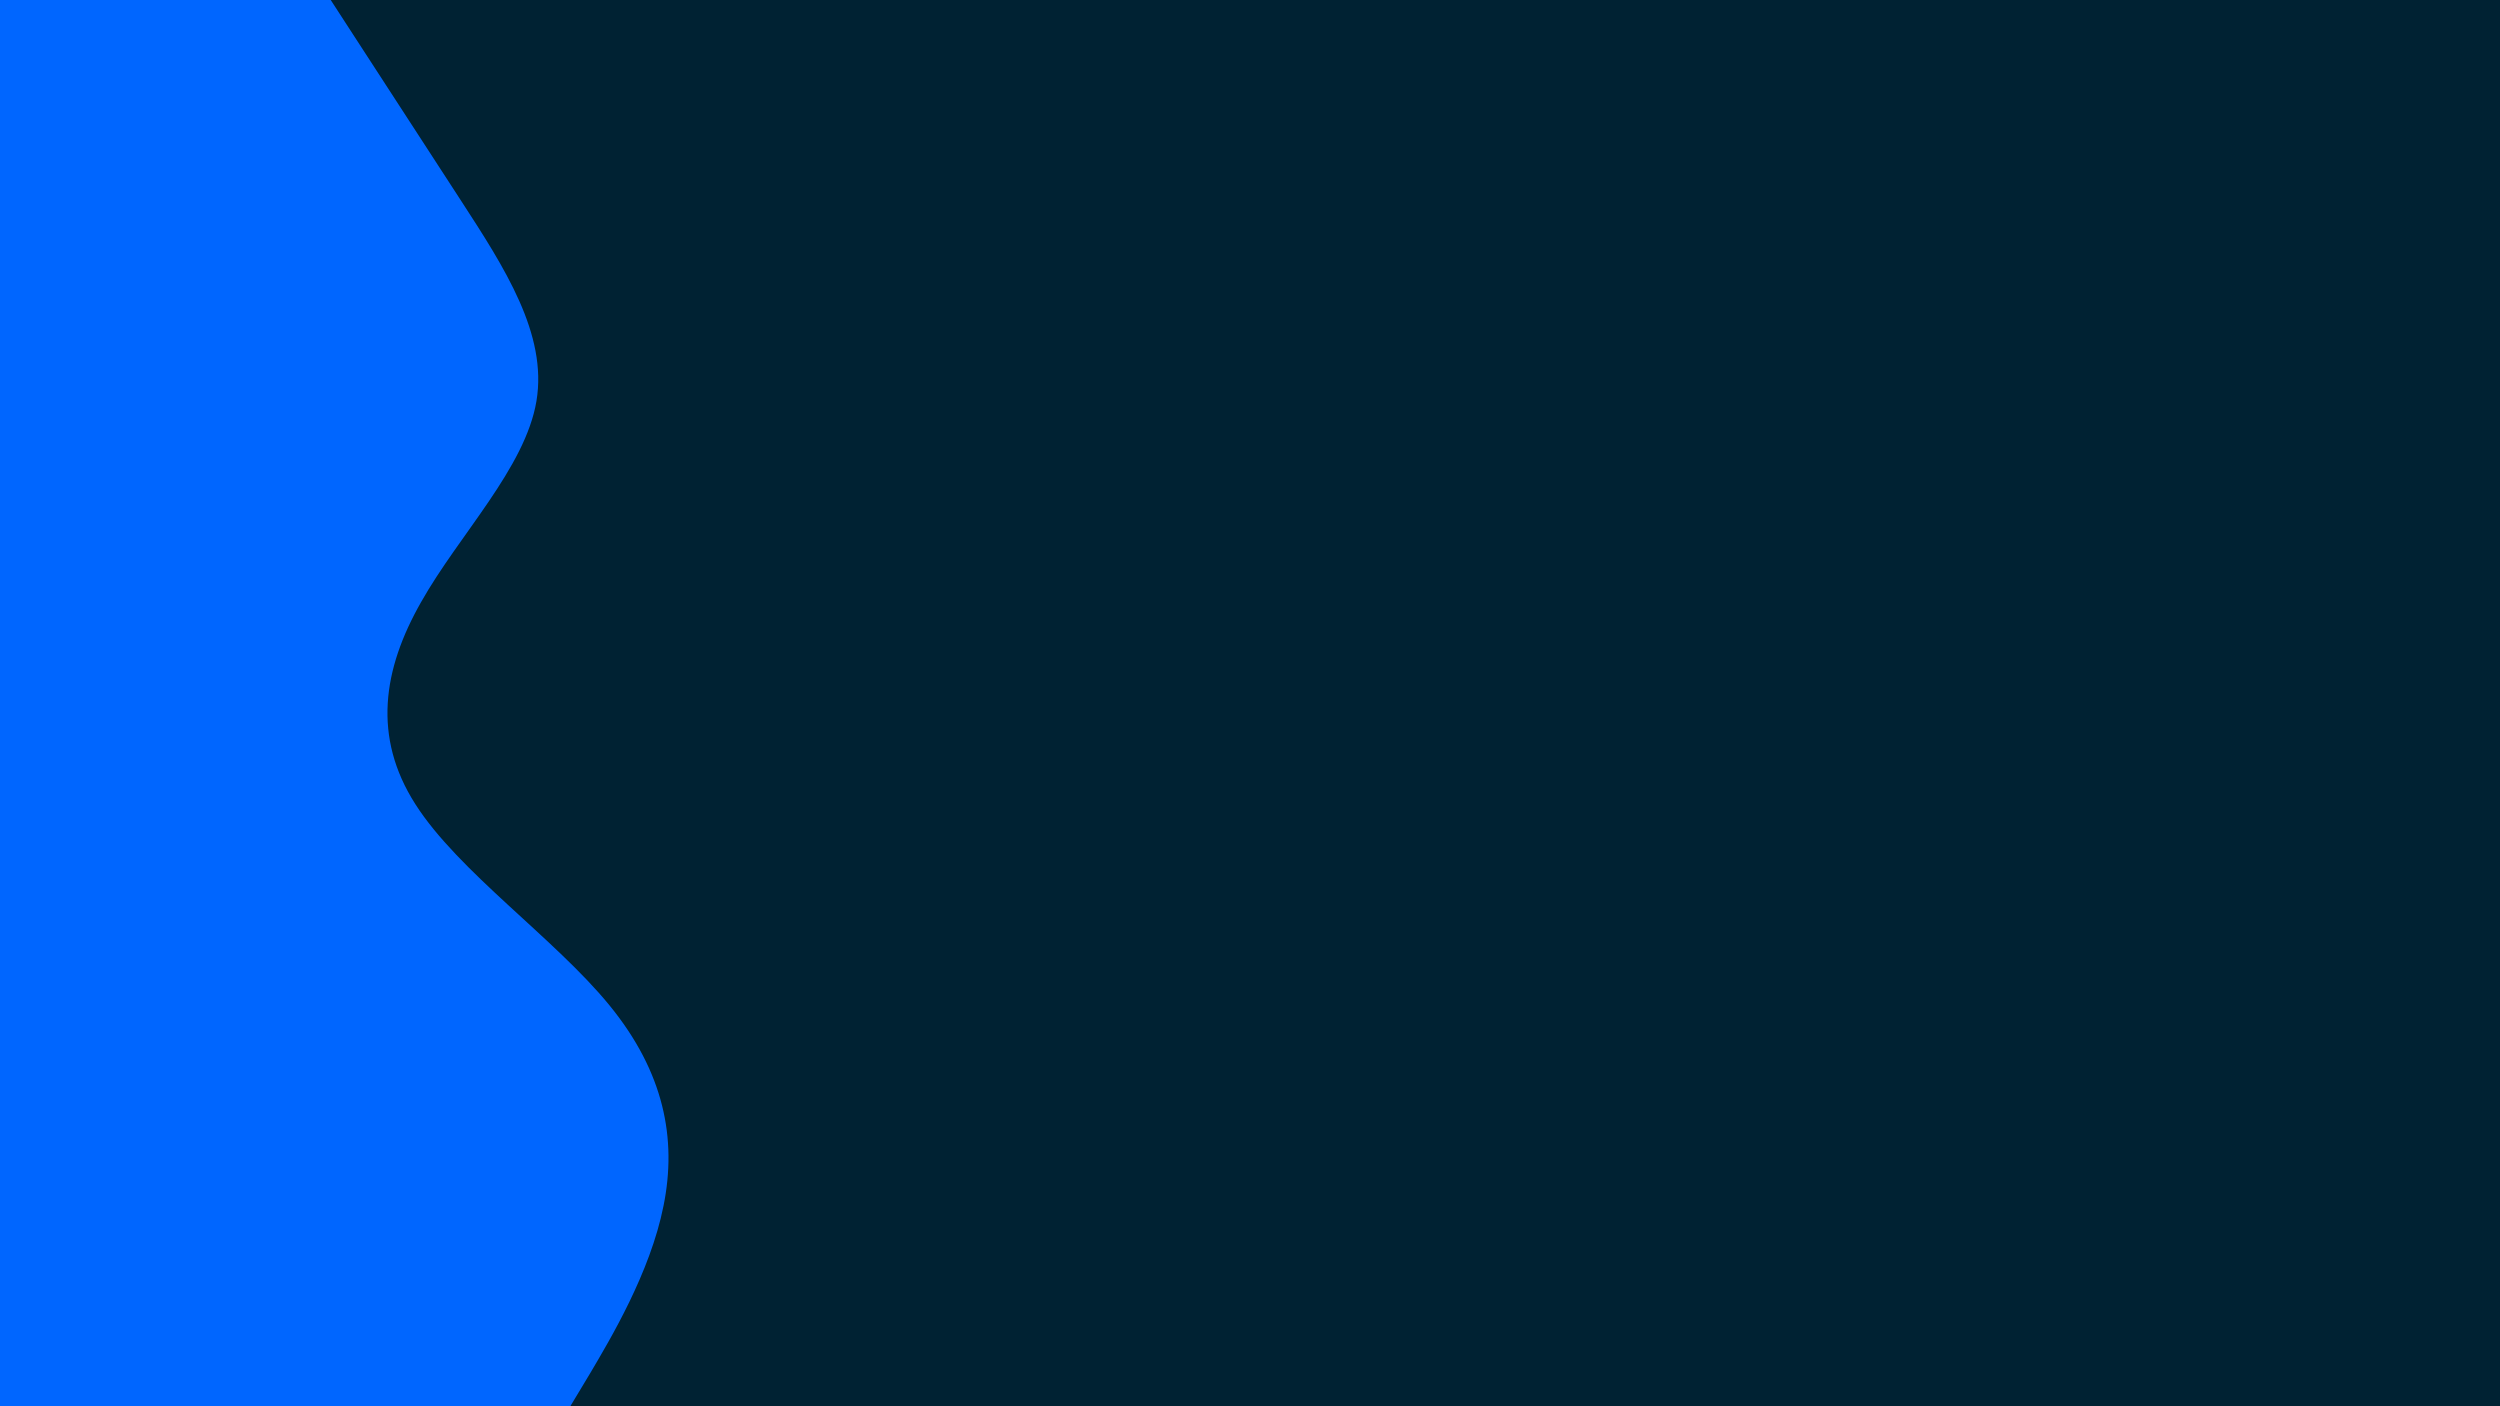 <svg id="visual" viewBox="0 0 960 540" width="960" height="540" xmlns="http://www.w3.org/2000/svg" xmlns:xlink="http://www.w3.org/1999/xlink" version="1.1"><rect x="0" y="0" width="960" height="540" fill="#002233"></rect><path d="M127 0L135.3 12.8C143.7 25.7 160.3 51.3 177 77C193.7 102.7 210.3 128.3 206 154C201.7 179.7 176.3 205.3 161.7 231.2C147 257 143 283 159.5 308.8C176 334.7 213 360.3 234 386C255 411.7 260 437.3 254.8 463C249.7 488.7 234.3 514.3 226.7 527.2L219 540L0 540L0 527.2C0 514.3 0 488.7 0 463C0 437.3 0 411.7 0 386C0 360.3 0 334.7 0 308.8C0 283 0 257 0 231.2C0 205.3 0 179.7 0 154C0 128.3 0 102.7 0 77C0 51.3 0 25.7 0 12.8L0 0Z" fill="#0066FF" stroke-linecap="round" stroke-linejoin="miter"></path></svg>